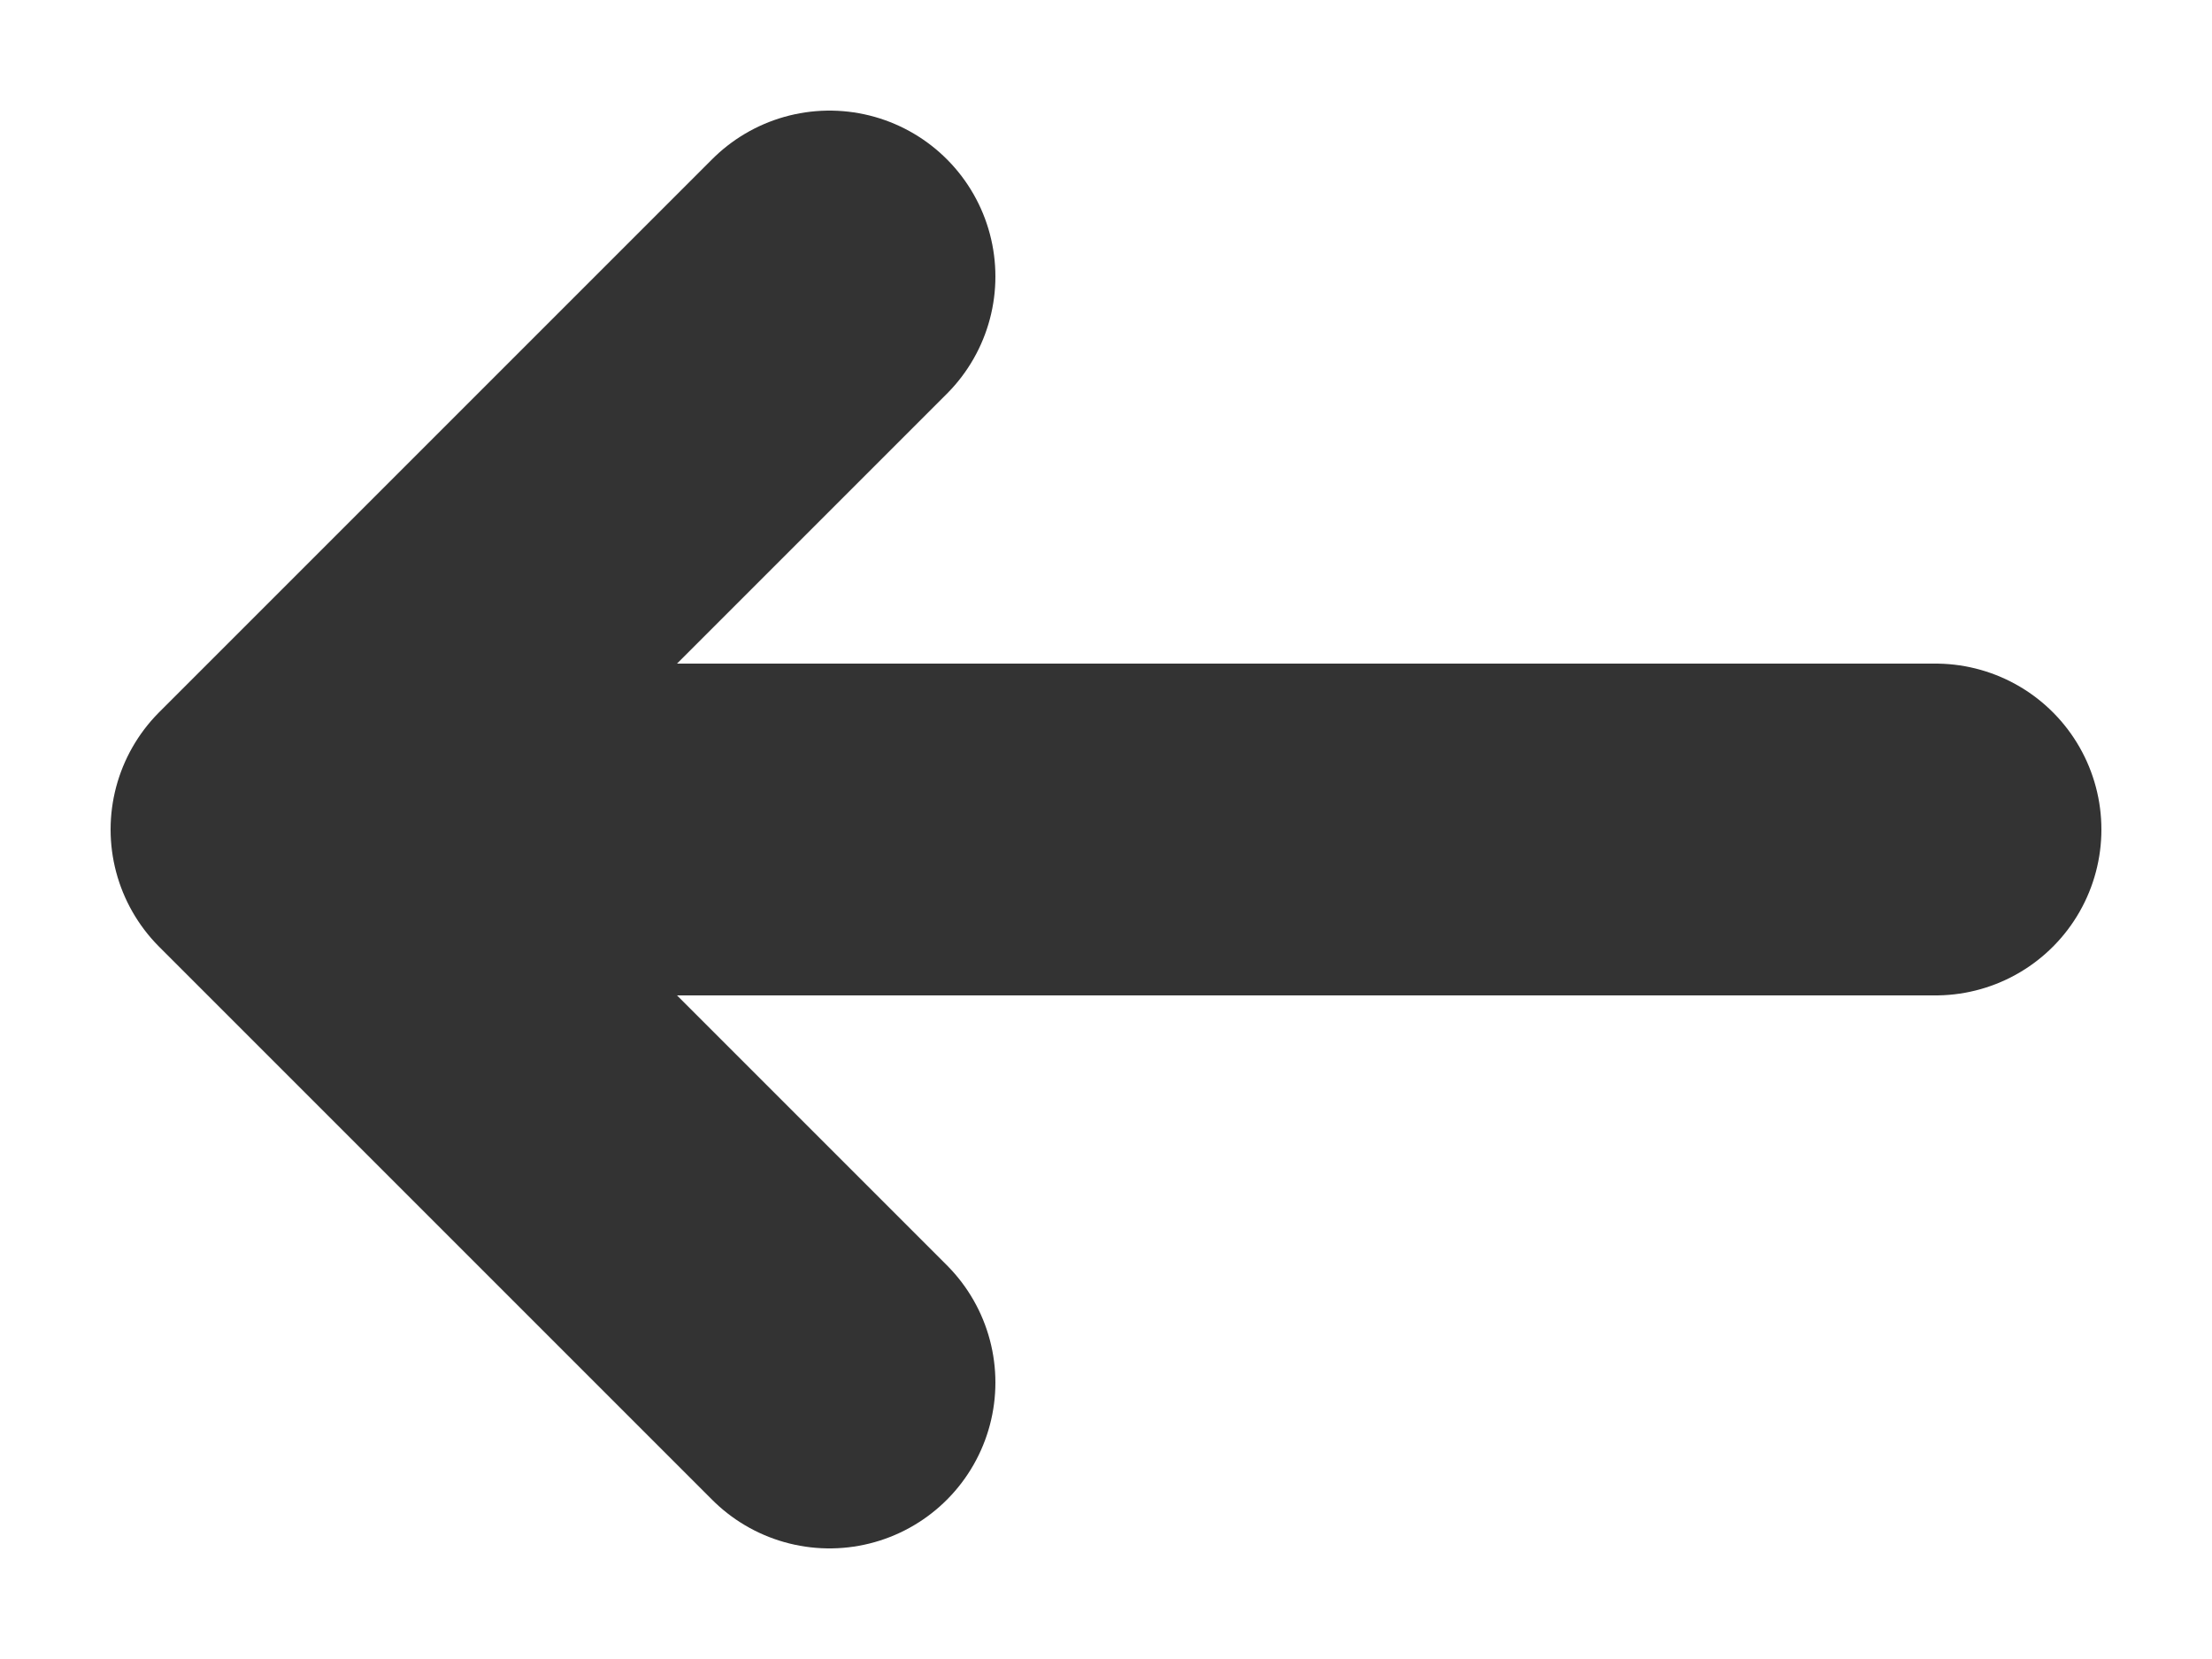 <svg width="16" height="12" viewBox="0 0 16 12" fill="none" xmlns="http://www.w3.org/2000/svg">
<path d="M14 6H2M2 6L6 10M2 6L6 2" stroke="#333333" stroke-width="2.4" stroke-linecap="round" stroke-linejoin="round"/>
</svg>
